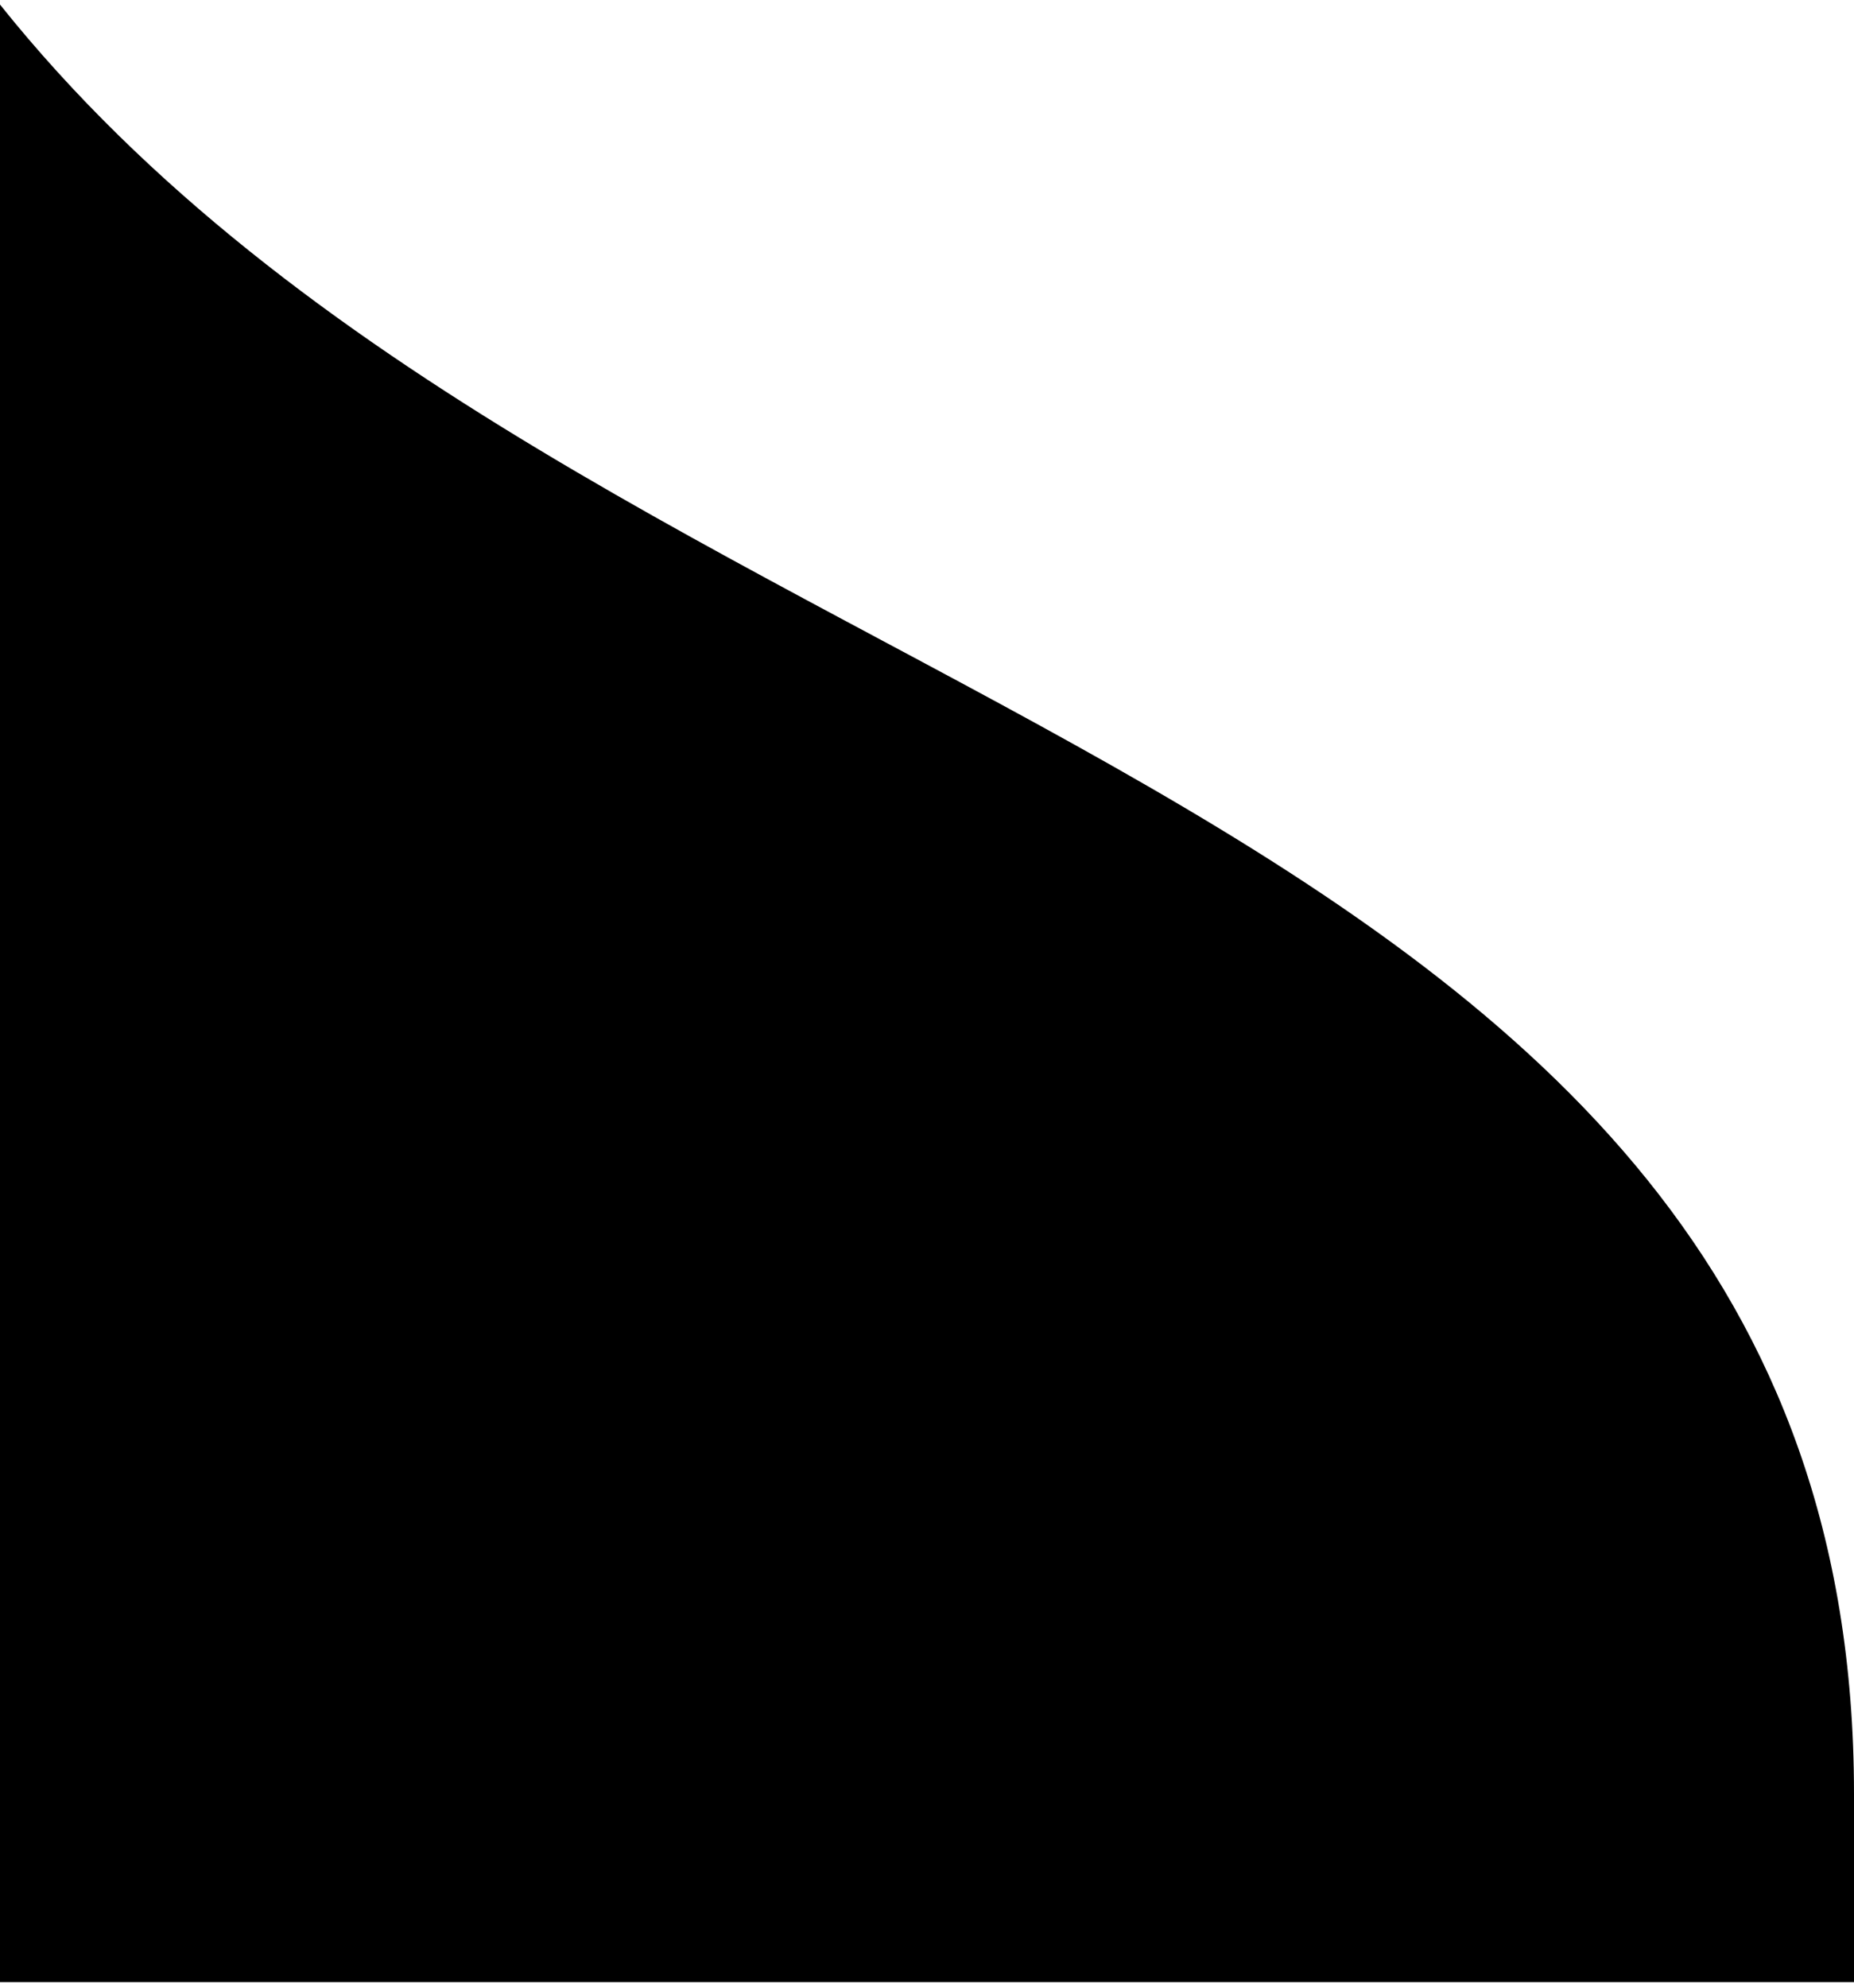 <svg width="111" height="119" viewBox="0 0 111 119" fill="none" xmlns="http://www.w3.org/2000/svg">
<path fill-rule="evenodd" clip-rule="evenodd" d="M111 107.372C111 45.19 35.344 44.464 0 0.274V118.643H111V107.372Z" fill="black"/>
</svg>
